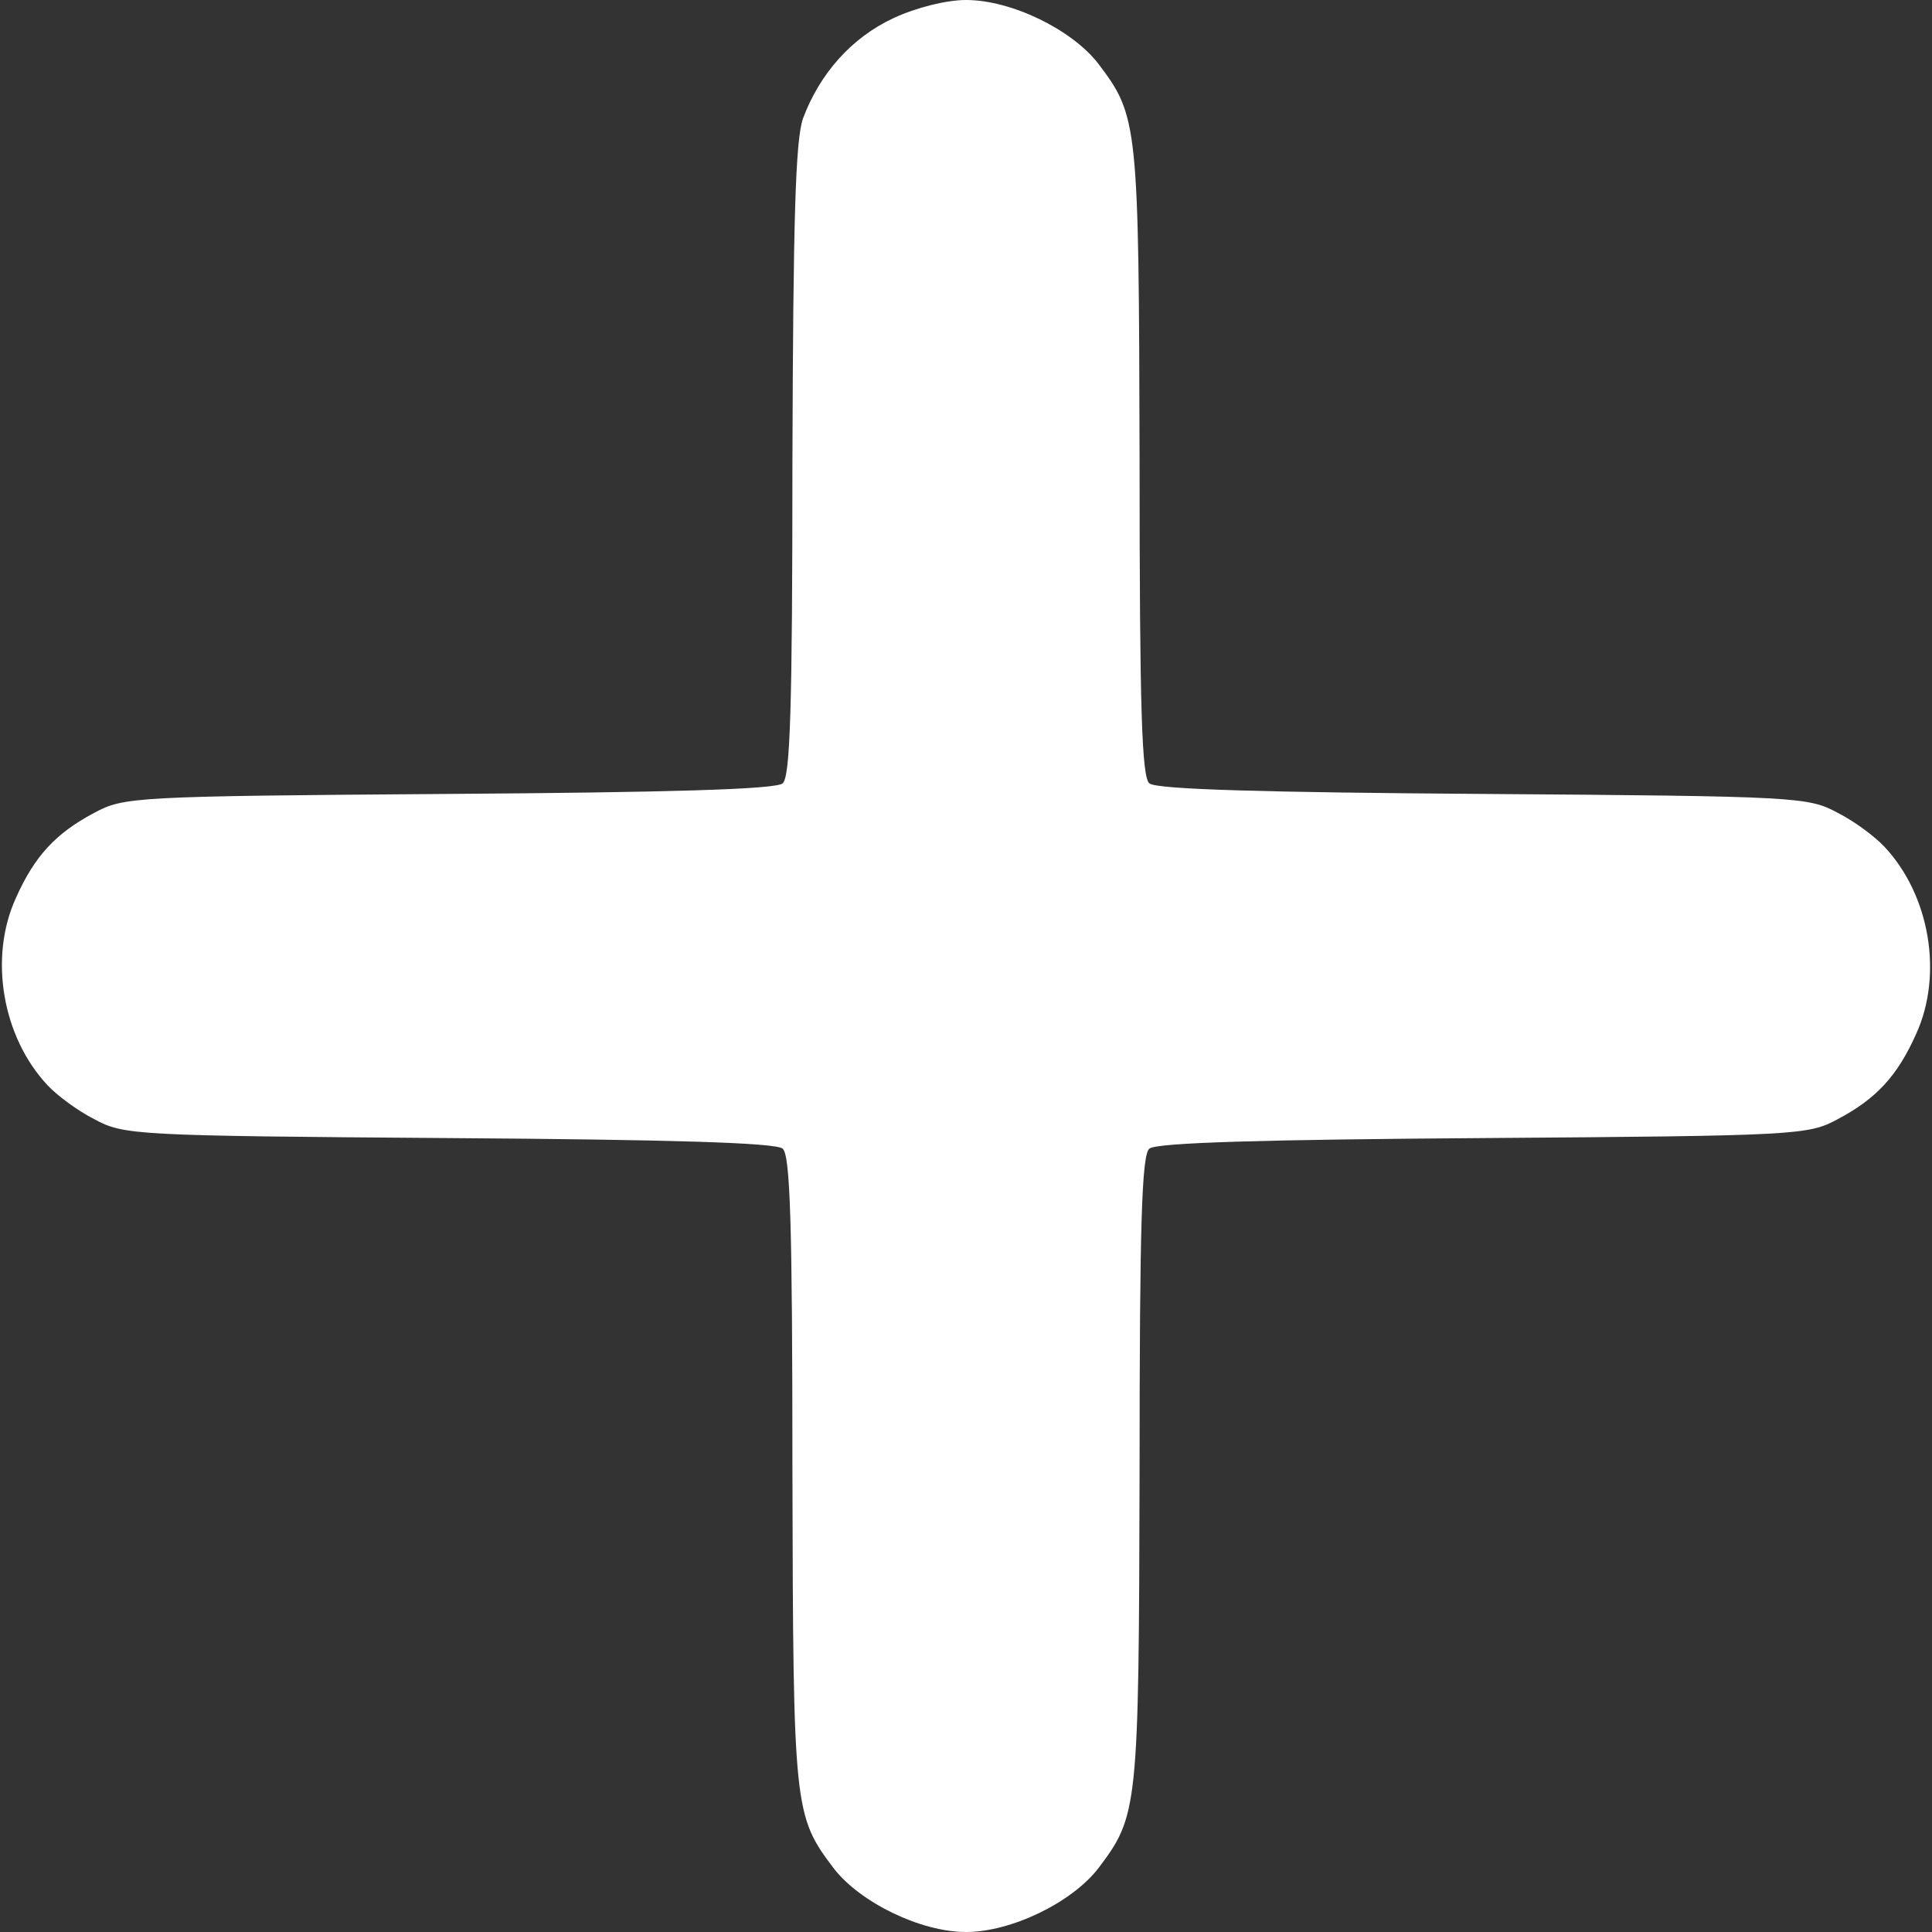 <?xml version="1.0" standalone="no"?>
<!DOCTYPE svg PUBLIC "-//W3C//DTD SVG 20010904//EN"
 "http://www.w3.org/TR/2001/REC-SVG-20010904/DTD/svg10.dtd">
<svg version="1.0" xmlns="http://www.w3.org/2000/svg"
 width="256pt" height="256pt" viewBox="0 0 256 256"
 preserveAspectRatio="xMidYMid meet">

<rect x="0" y="0" width="256" height="256" fill="#333333" stroke="none"/>

<g transform="translate(0,256) scale(0.1,-0.1)"
fill="#FFFFFF" stroke="none">
<path d="M1184 2536 c-56 -26 -98 -74 -120 -133 -10 -29 -13 -133 -14 -454 0
-330 -3 -419 -13 -427 -9 -8 -153 -12 -443 -14 -417 -3 -430 -4 -469 -25 -51
-27 -79 -57 -104 -113 -36 -79 -18 -184 42 -248 12 -13 40 -34 62 -45 39 -21
52 -22 469 -25 290 -2 434 -6 443 -14 10 -8 13 -97 13 -427 1 -449 2 -457 55
-527 35 -45 115 -84 175 -84 60 0 140 39 175 84 53 70 54 78 55 527 0 330 3
419 13 427 9 8 153 12 443 14 417 3 430 4 469 25 51 27 79 57 104 113 36 79
18 184 -42 248 -12 13 -40 34 -62 45 -39 21 -52 22 -469 25 -290 2 -434 6
-443 14 -10 8 -13 97 -13 427 -1 449 -2 457 -55 527 -35 45 -115 84 -175 84
-26 0 -66 -10 -96 -24z"/>
</g>
</svg>
